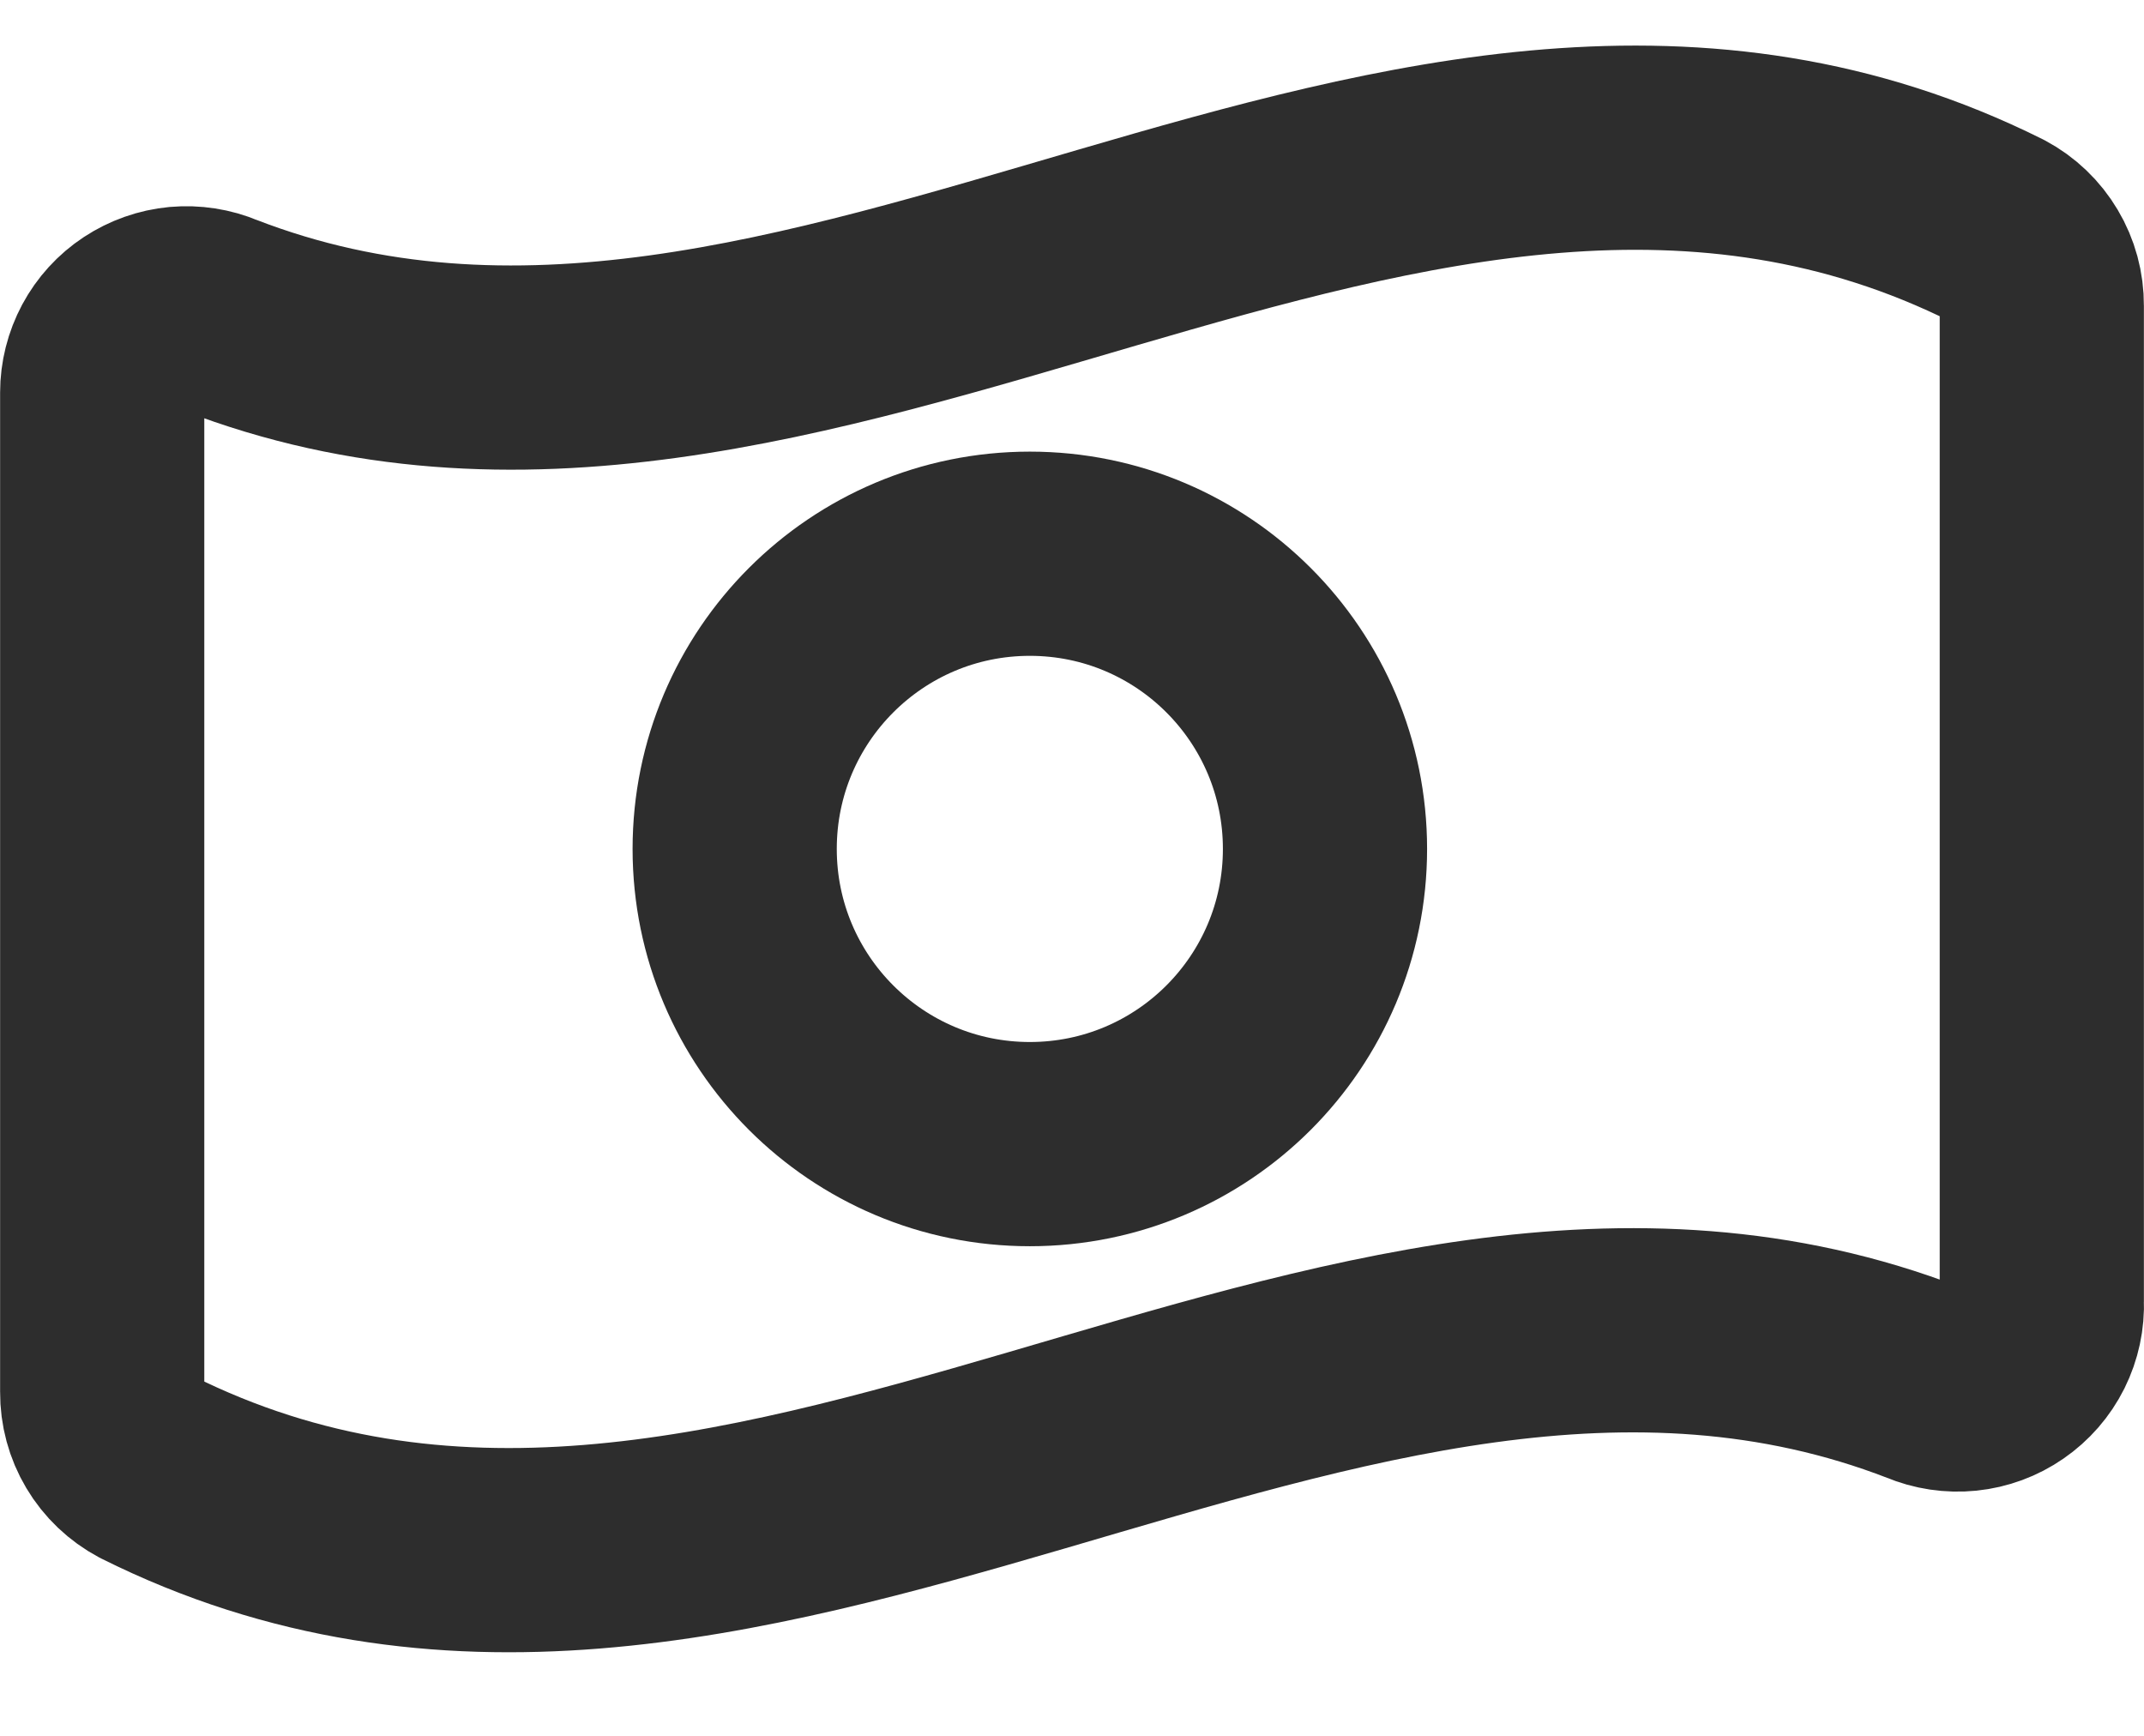<svg width="21" height="17" viewBox="0 0 21 17" fill="none" xmlns="http://www.w3.org/2000/svg">
<path d="M18.851 13.543C13.069 11.304 7.246 17.268 1.439 14.369C1.306 14.298 1.194 14.192 1.117 14.062C1.04 13.933 1 13.784 1.001 13.633V3.845C1.001 3.709 1.035 3.575 1.099 3.455C1.164 3.334 1.257 3.232 1.371 3.157C1.485 3.082 1.615 3.036 1.751 3.023C1.887 3.011 2.024 3.032 2.149 3.085C7.931 5.324 13.755 -0.64 19.562 2.259C19.695 2.33 19.806 2.436 19.883 2.566C19.96 2.695 20 2.843 19.999 2.994V12.75C20.005 12.889 19.975 13.027 19.913 13.152C19.851 13.276 19.758 13.383 19.643 13.462C19.529 13.541 19.396 13.59 19.258 13.604C19.119 13.618 18.979 13.597 18.851 13.543Z" stroke="#2D2D2D" stroke-width="2" stroke-linecap="round" stroke-linejoin="round"/>
<path d="M10.087 11.205C11.684 11.205 12.978 9.911 12.978 8.314C12.978 6.717 11.684 5.423 10.087 5.423C8.49 5.423 7.196 6.717 7.196 8.314C7.196 9.911 8.49 11.205 10.087 11.205Z" stroke="#2D2D2D" stroke-width="2" stroke-linecap="round" stroke-linejoin="round"/>
</svg>
